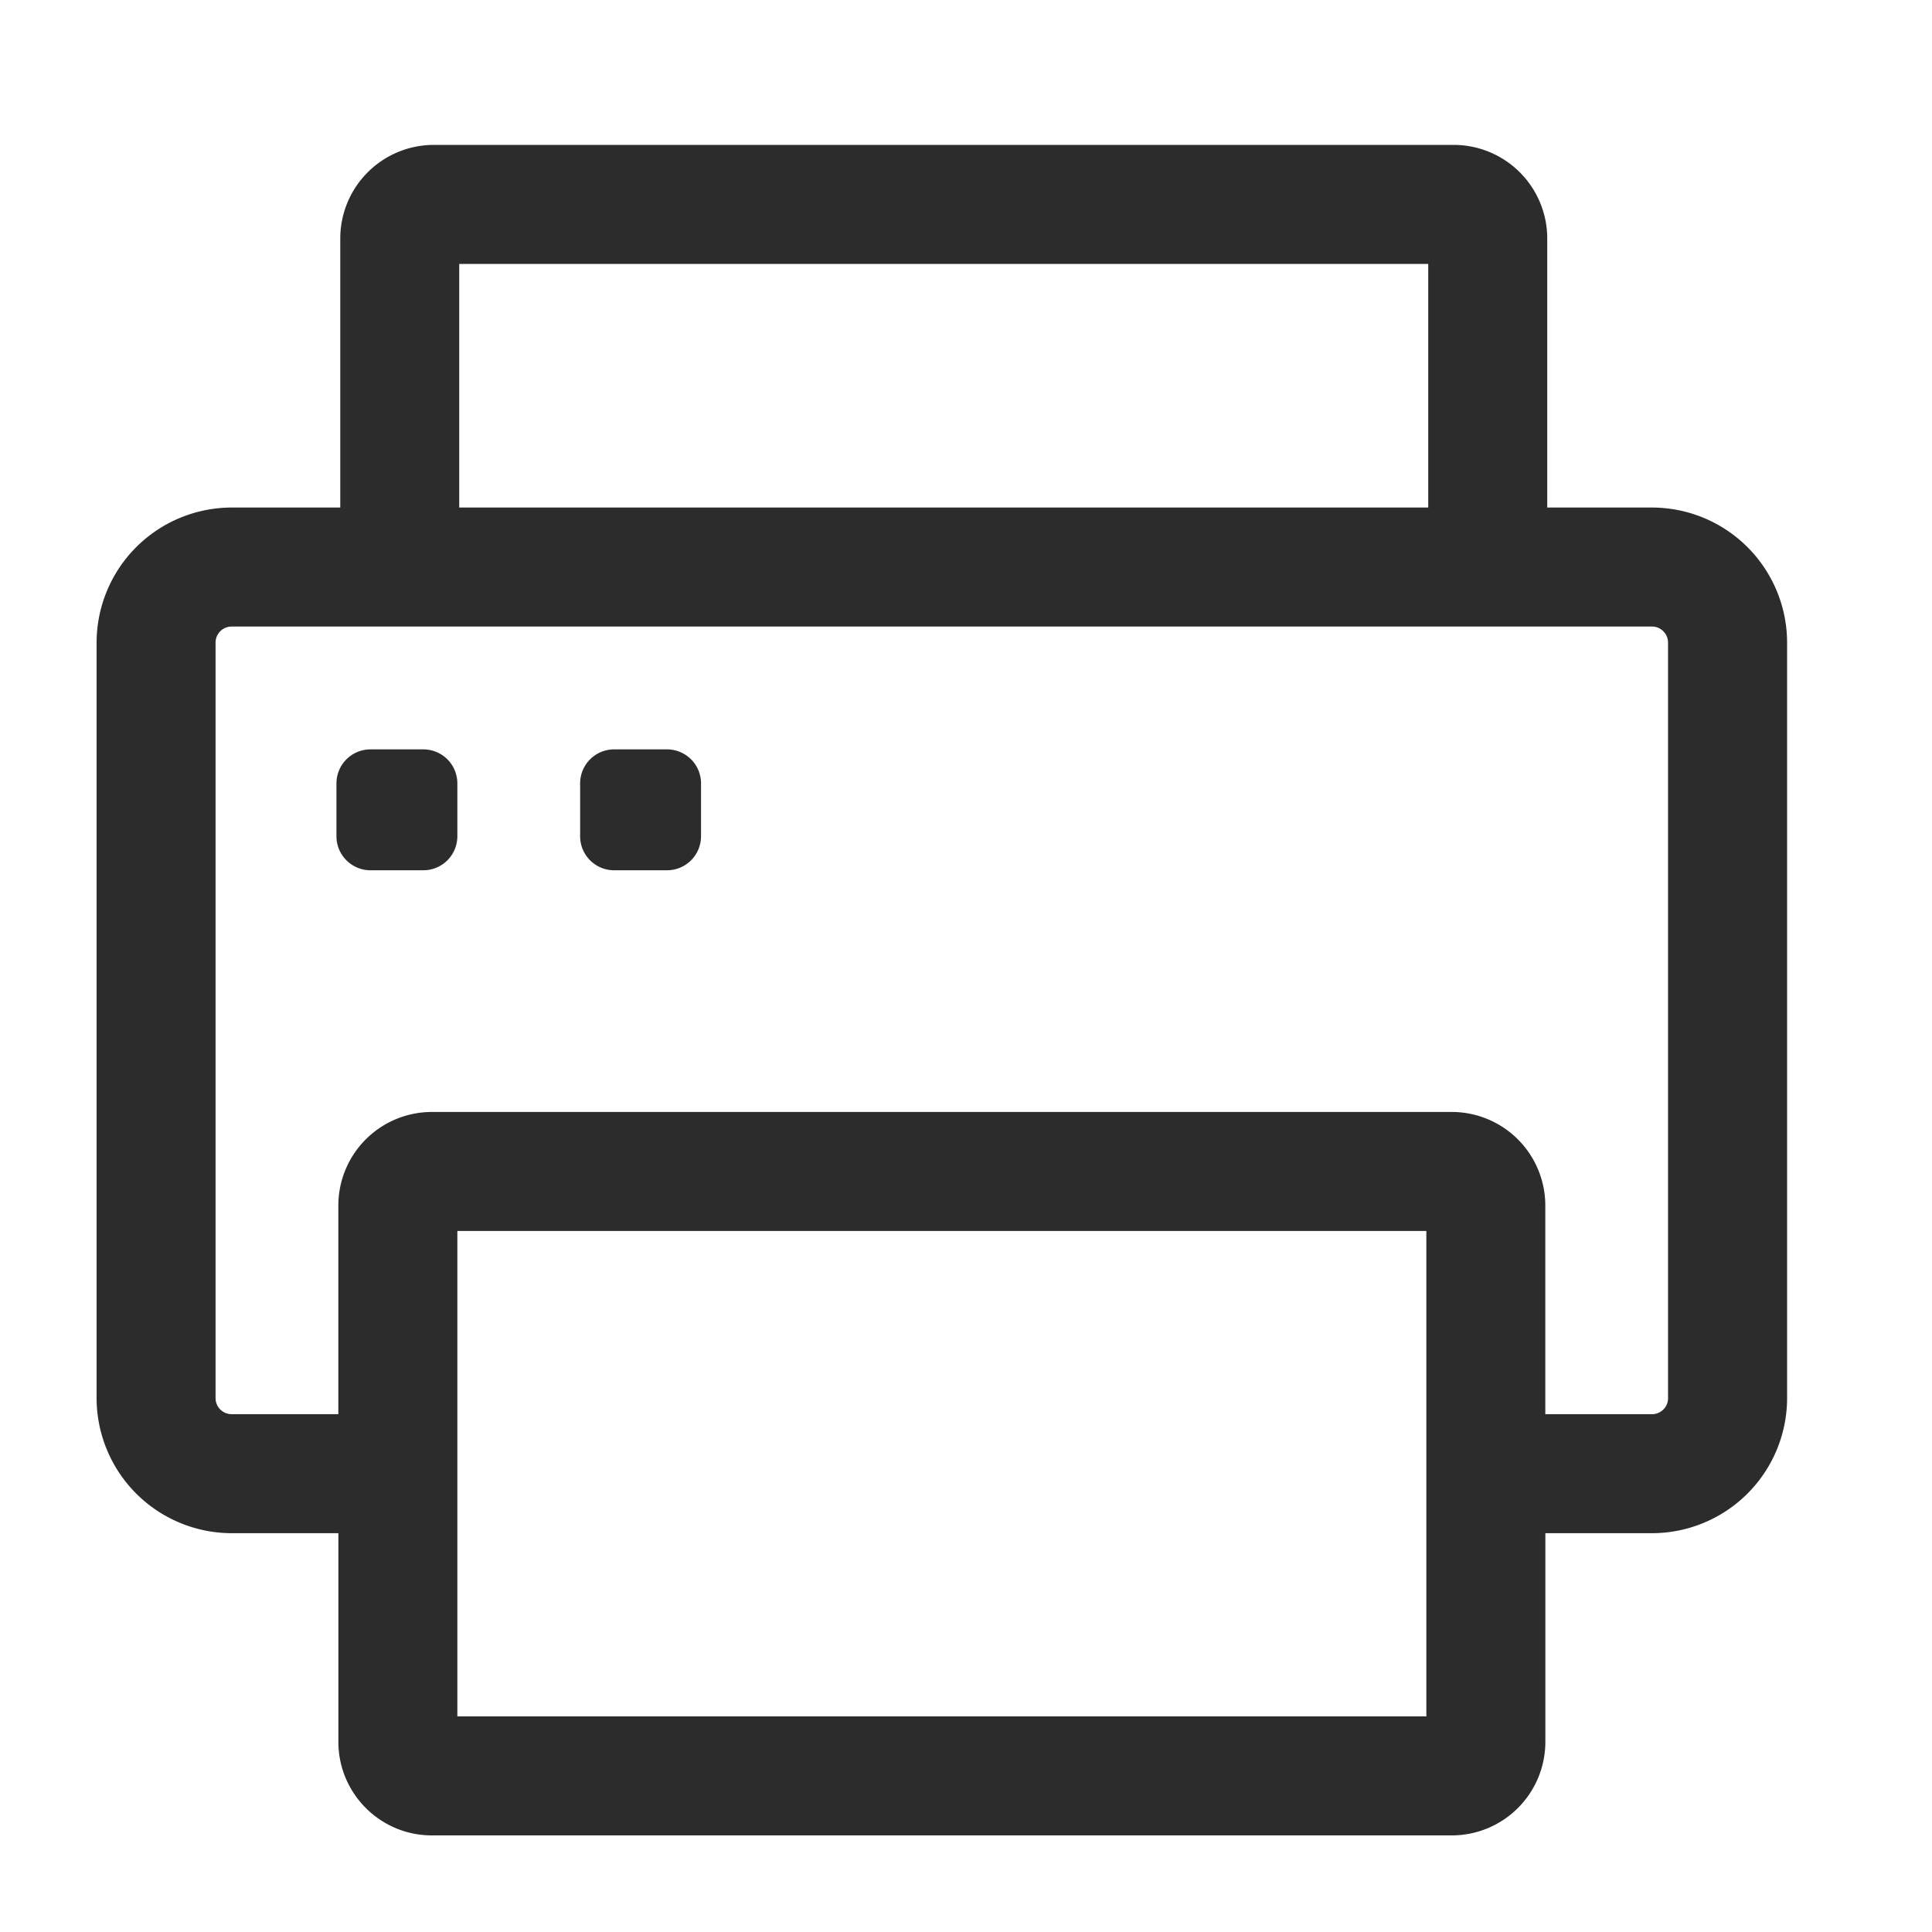 <svg t="1735889591923" class="icon" viewBox="0 0 1024 1024" version="1.1" xmlns="http://www.w3.org/2000/svg" p-id="19989" width="48" height="48"><path d="M875.622 269.005h-55.552V126.362A49.613 49.613 0 0 0 770.509 76.8H229.888a49.613 49.613 0 0 0-49.536 49.562v142.643H122.778A71.68 71.68 0 0 0 51.2 340.582v400.461a71.68 71.68 0 0 0 71.578 71.578h56.576v110.618c0 27.341 22.221 49.562 49.536 49.562H769.536a49.613 49.613 0 0 0 49.536-49.562v-110.618h56.576A71.68 71.68 0 0 0 947.2 741.043V340.582a71.68 71.68 0 0 0-71.578-71.578zM243.405 139.878H756.992v129.126H243.405V139.878z m512.589 769.843H242.406v-257.28h513.587v257.28z m128.128-168.704c0 4.71-3.814 8.525-8.499 8.525h-56.576v-110.592a49.613 49.613 0 0 0-49.536-49.587H228.864a49.613 49.613 0 0 0-49.536 49.562v110.618h-56.576a8.525 8.525 0 0 1-8.499-8.499V340.582c0-4.685 3.814-8.499 8.499-8.499h752.845c4.685 0 8.499 3.84 8.499 8.499v400.461zM224.41 397.184H196.352a18.022 18.022 0 0 0-18.022 18.022v28.032c0 9.958 8.09 18.022 18.022 18.022h28.032a18.022 18.022 0 0 0 18.022-18.022v-28.032a18.022 18.022 0 0 0-18.022-18.022z m129.126 0h-28.032a18.022 18.022 0 0 0-18.022 18.022v28.032c0 9.958 8.064 18.022 18.022 18.022h28.032a18.022 18.022 0 0 0 18.022-18.022v-28.032a18.022 18.022 0 0 0-18.022-18.022z" fill="#2c2c2c" p-id="19990"></path></svg>